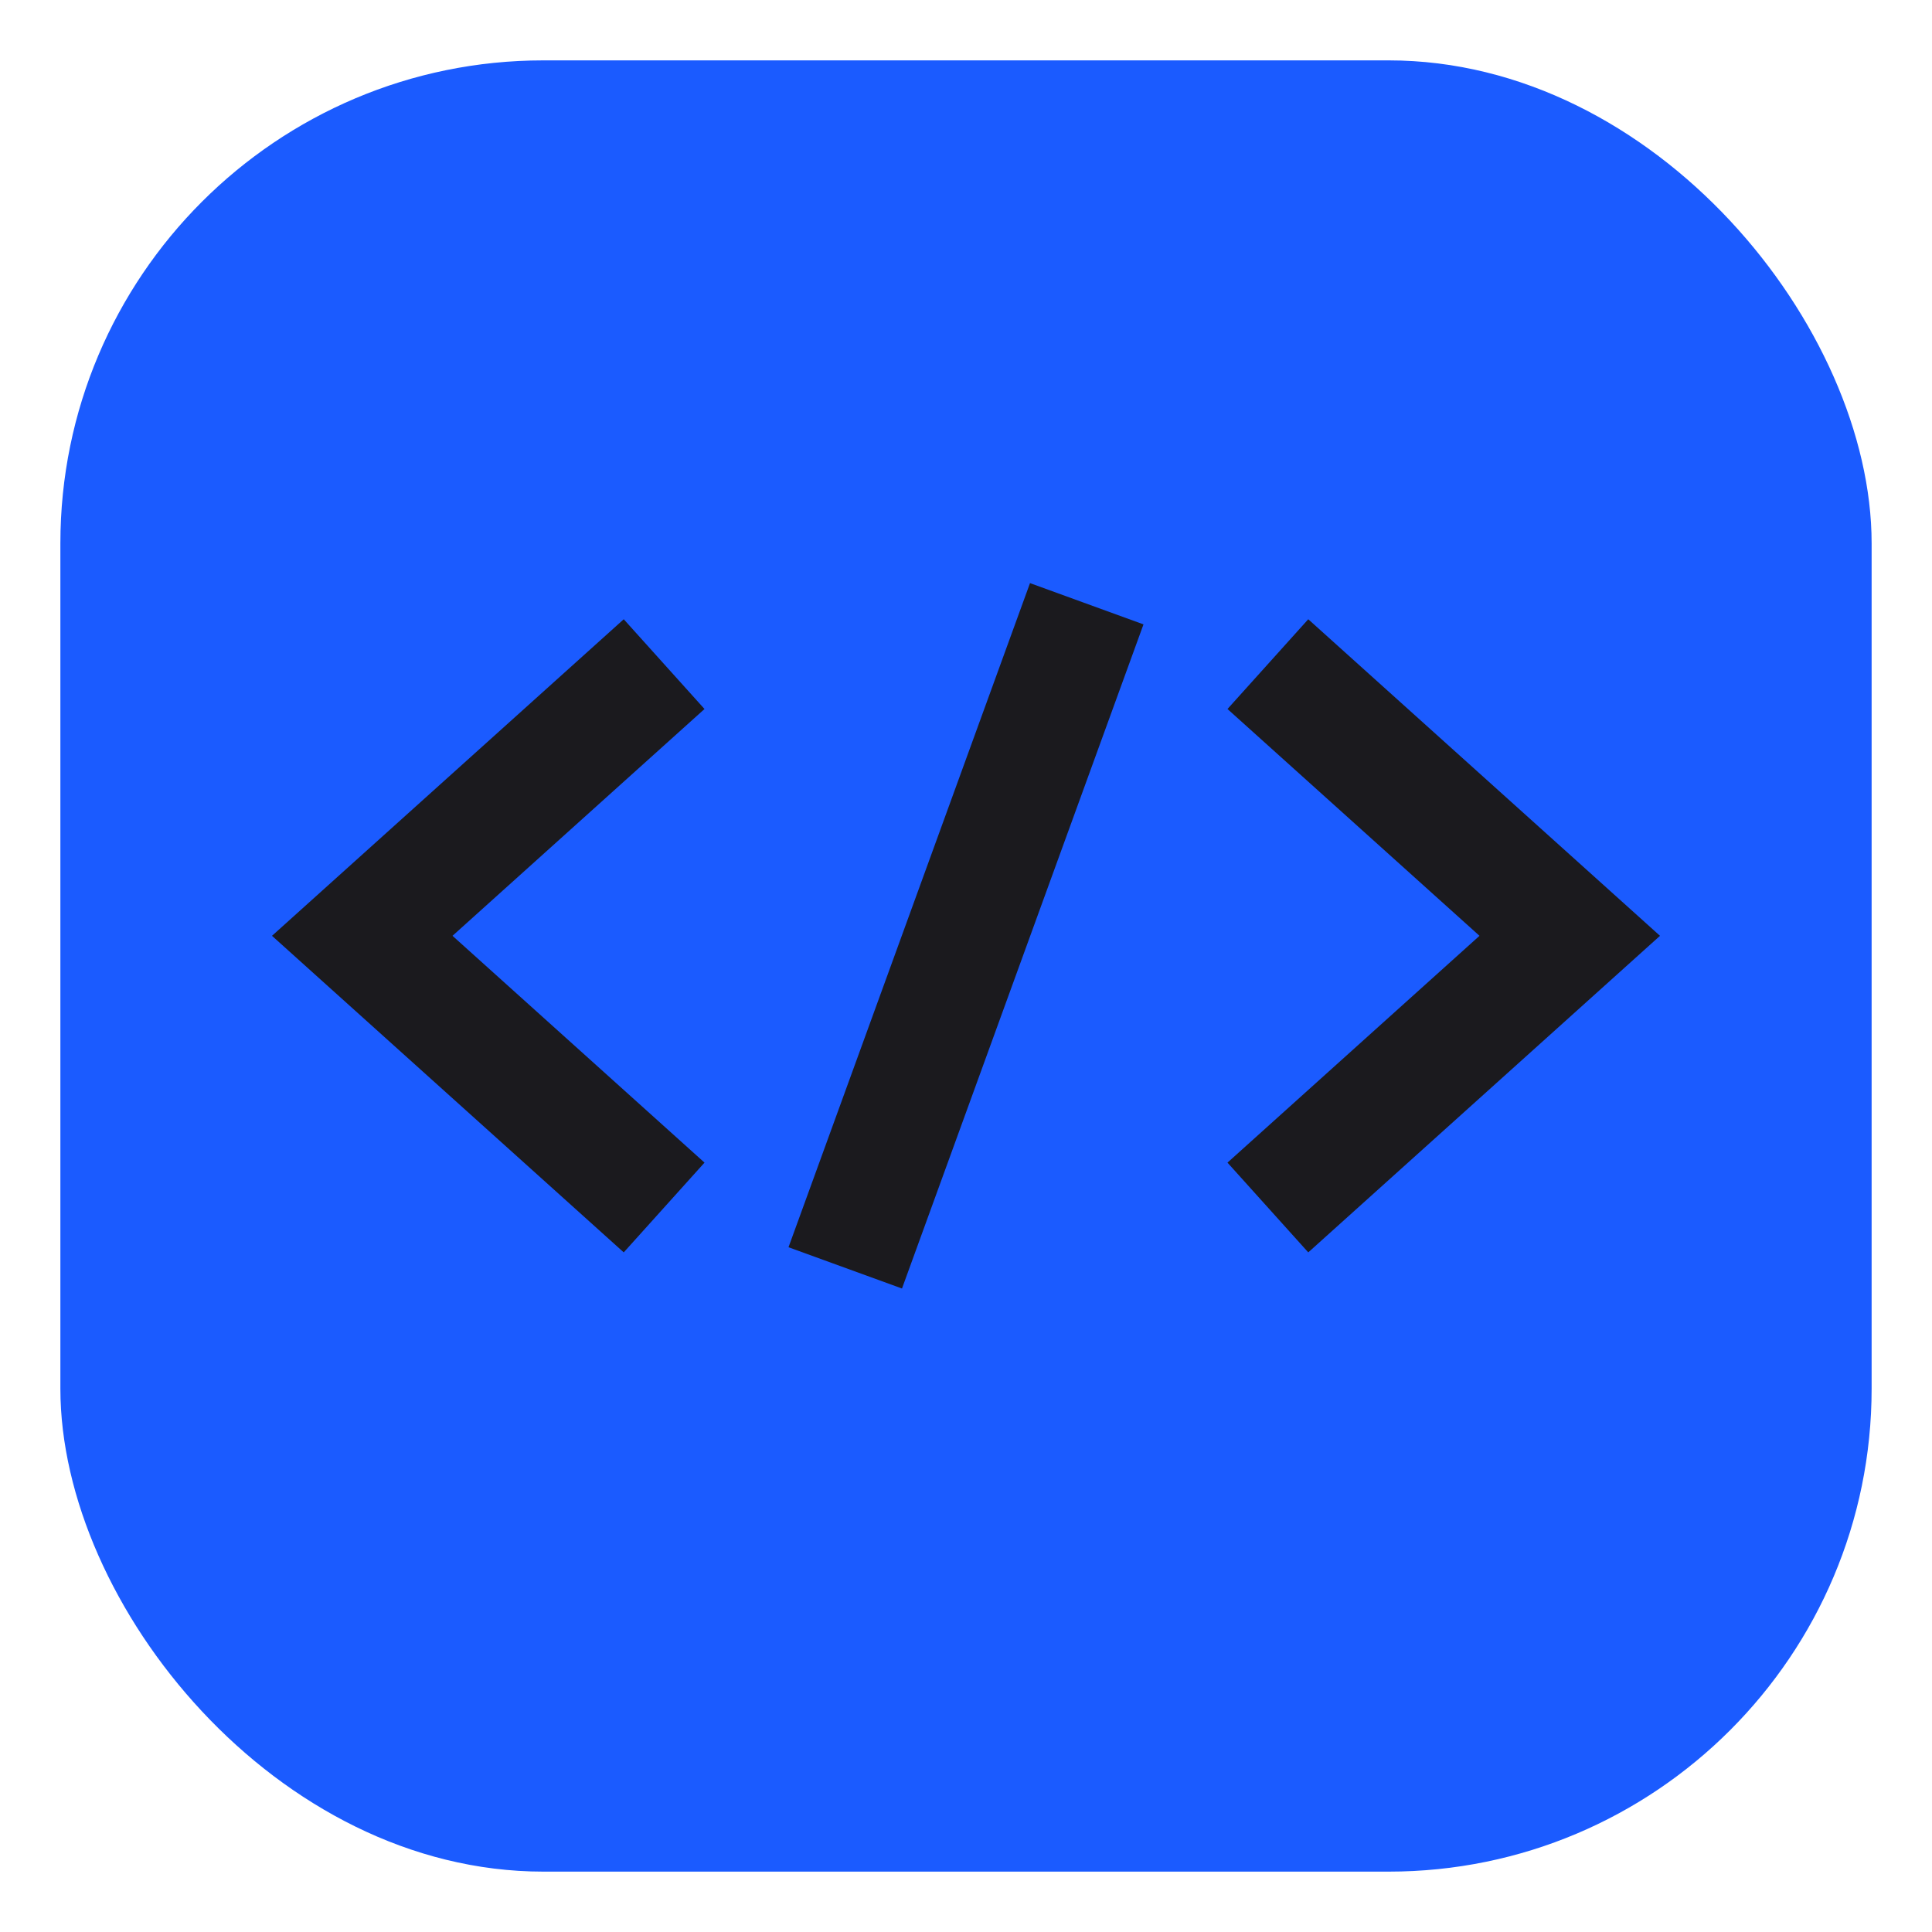<svg width="32" height="32" viewBox="0 0 32 32" fill="none" xmlns="http://www.w3.org/2000/svg">
<rect x="1" y="1" width="30" height="30" rx="8" fill="#1B5BFF"/>
<path d="M11 11L6 15.5L11 20" stroke="#1B1A1E" stroke-width="2"/>
<path d="M21 11L26 15.5L21 20" stroke="#1B1A1E" stroke-width="2"/>
<path d="M14 21L18 10" stroke="#1B1A1E" stroke-width="2"/>
</svg>
